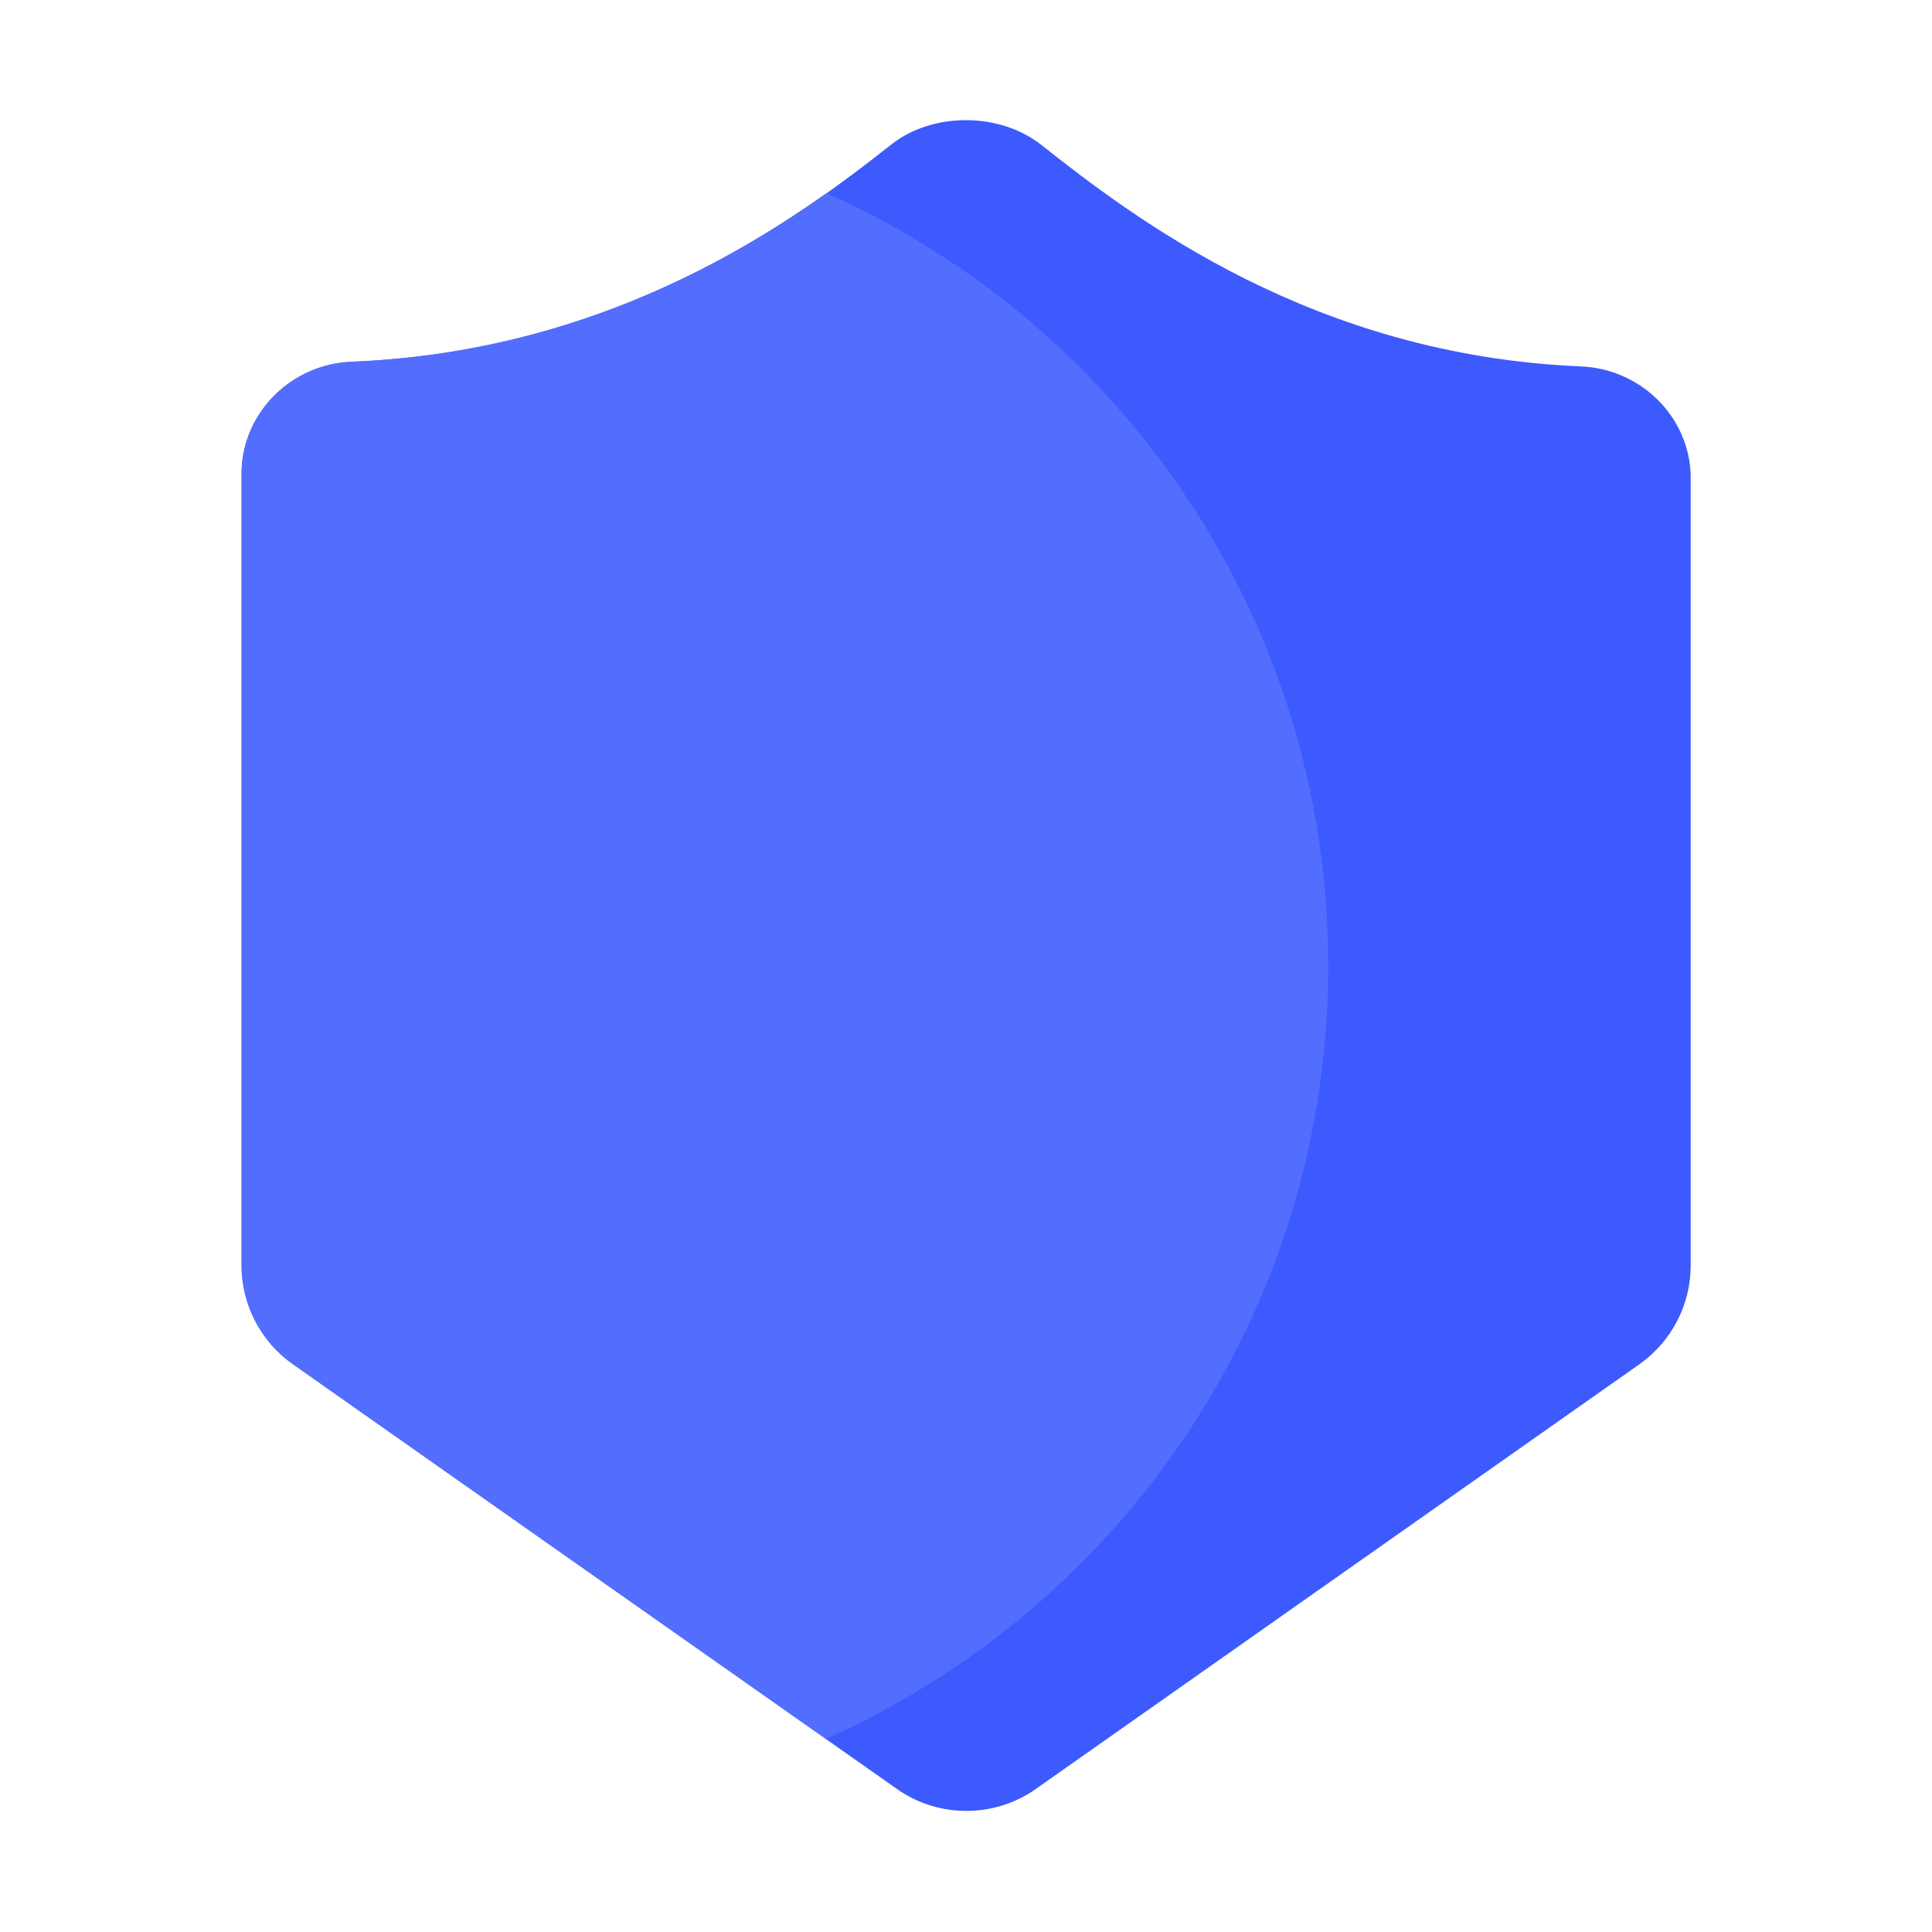 <svg viewBox="0 0 1024 1024"><!-- blue shield --><path d="M472.4 76.6c-49.3 38.9-144.2 109.5-285.9 115.2-31.5 1.3-57.4 26.1-58.4 57.6v421.3c0 20.8 10.1 40.4 27.2 52.4l321.4 226c21.5 14.3 49.5 14.3 71 0l321.2-226c17-12 27.2-31.5 27.2-52.3v-417-2.2c-1.1-31.4-26.9-56.1-58.2-57.4-141.8-5.9-236.6-78.4-286-117.4-22-17.4-57.6-17.5-79.5-0.2z" fill="#3D5AFE" /><path d="M704 511.9c0-182.6-109.3-339.7-266-409.5-54.1 38.3-137.8 84.7-251.7 89.3-31.4 1.2-57.2 26.2-58.3 57.6v421.3c0 20.8 10.1 40.4 27.2 52.4l282.5 198.6C594.6 851.9 704 694.7 704 511.9z" fill="#536DFE" /></svg>